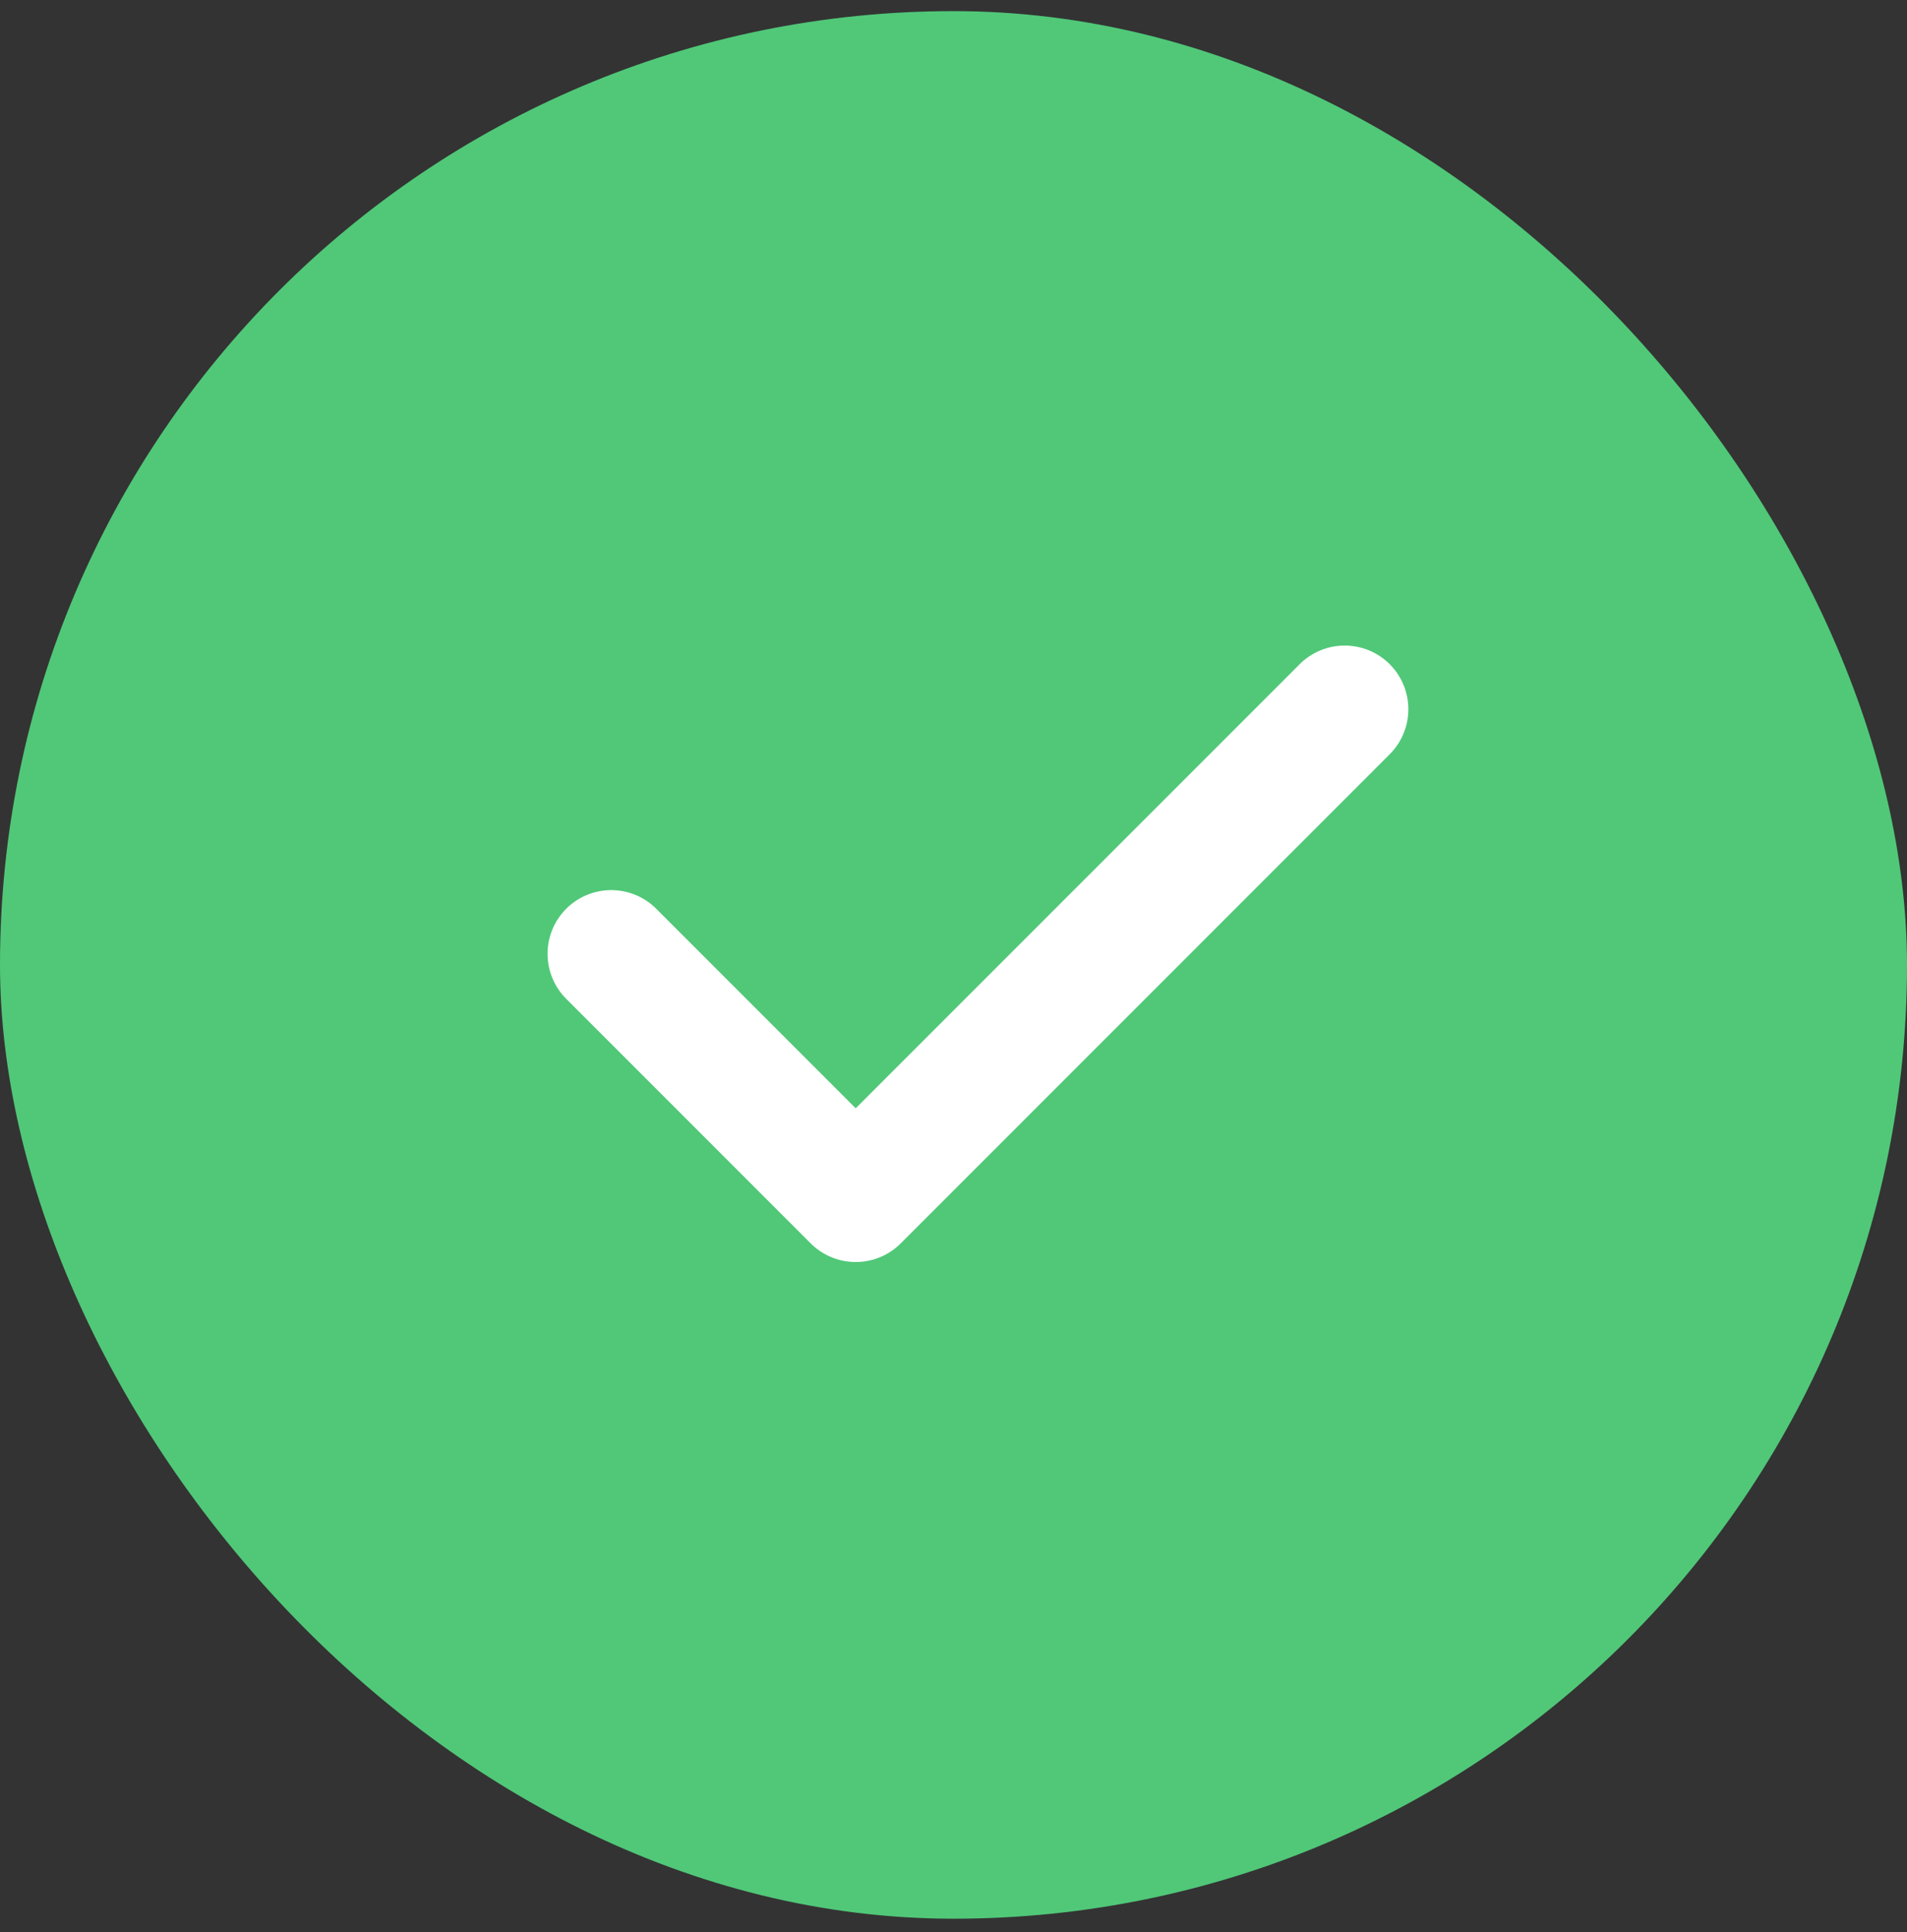 <svg width="78" height="79" viewBox="0 0 78 79" fill="none" xmlns="http://www.w3.org/2000/svg">
<rect x="0" y="0" width="78" height="79" fill="#333333" stroke="none"/>
<g clip-path="url(#clip0_296_4559)">
<path d="M78 39.455C78 17.916 60.539 0.455 39 0.455C17.461 0.455 0 17.916 0 39.455C0 60.994 17.461 78.455 39 78.455C60.539 78.455 78 60.994 78 39.455Z" fill="#50C878"/>
<path d="M55 29L35 49L25 39" stroke="white" stroke-width="5.208" stroke-linecap="round" stroke-linejoin="round"/>
</g>
<defs>
<clipPath id="clip0_296_4559">
<rect y="0.455" width="78" height="78" rx="39" fill="white"/>
</clipPath>
</defs>
</svg>
